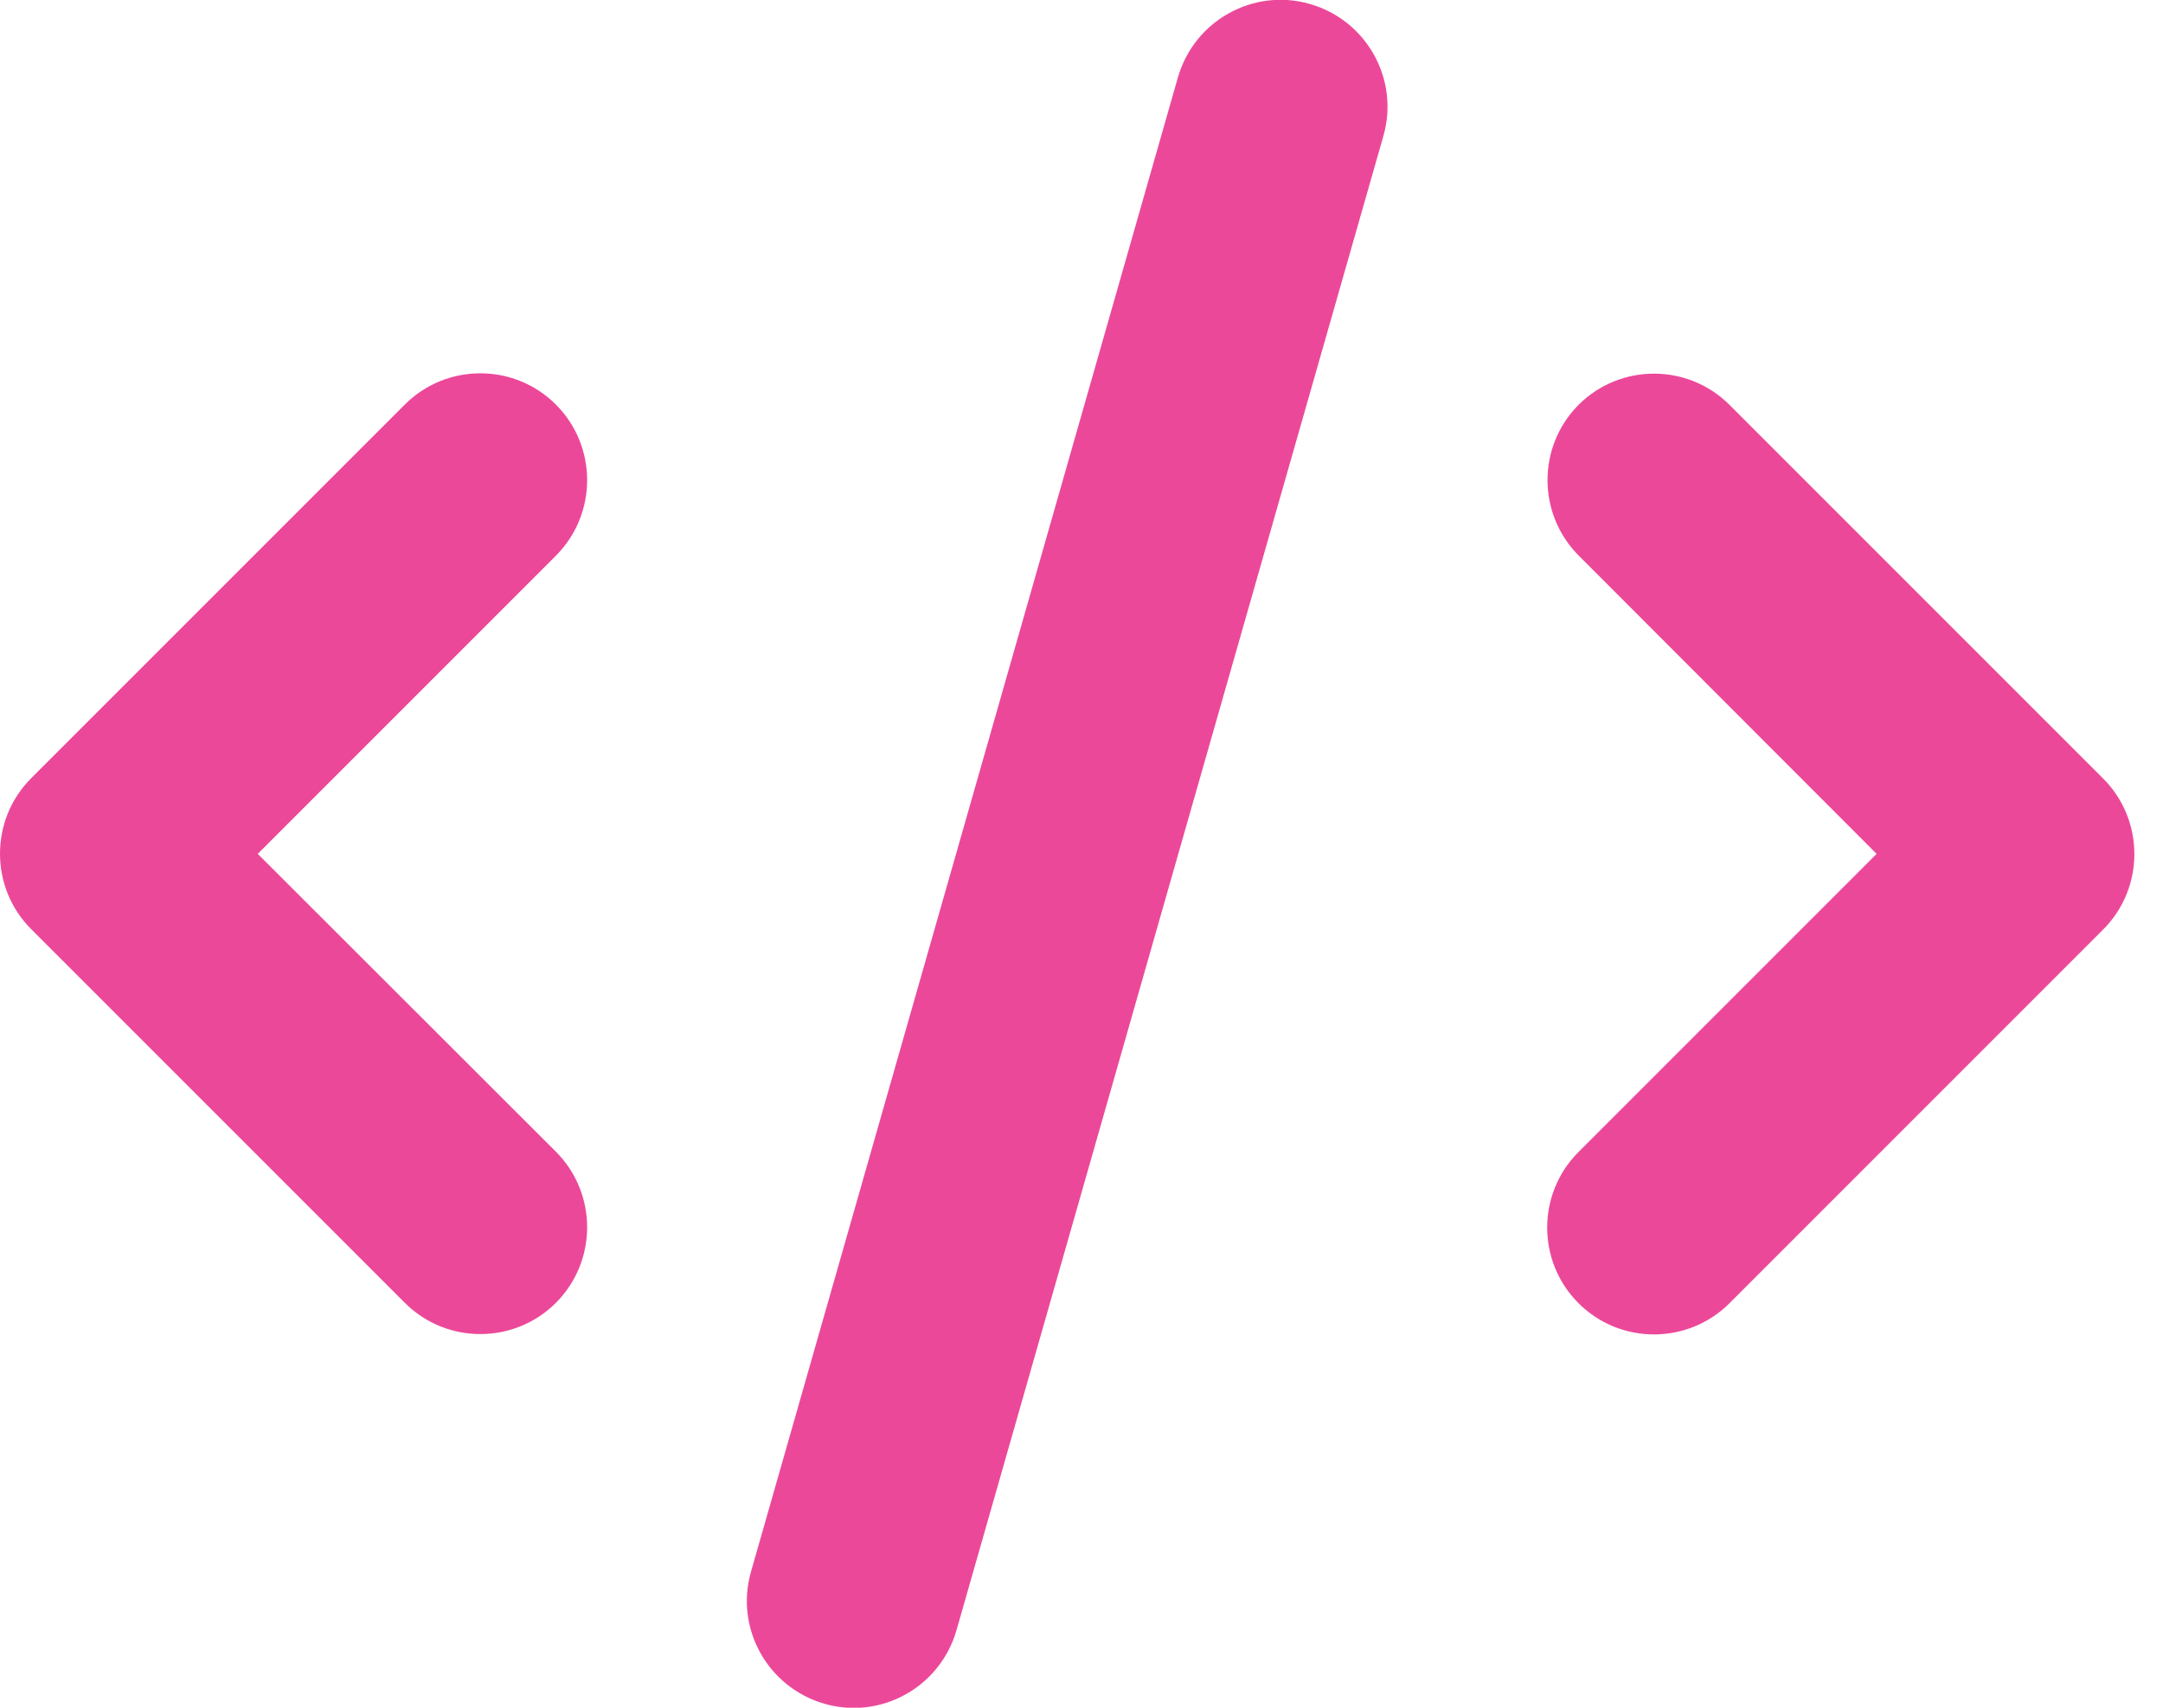 <svg width="38" height="30" viewBox="0 0 38 30" fill="none" xmlns="http://www.w3.org/2000/svg">
<path d="M23.014 0.07C22.018 -0.217 20.981 0.363 20.694 1.359L13.194 27.609C12.907 28.605 13.487 29.643 14.483 29.93C15.479 30.217 16.516 29.637 16.803 28.641L24.303 2.391C24.59 1.395 24.01 0.357 23.014 0.07ZM27.737 7.107C27.004 7.84 27.004 9.029 27.737 9.762L32.969 15L27.731 20.238C26.998 20.971 26.998 22.16 27.731 22.893C28.463 23.625 29.653 23.625 30.385 22.893L36.948 16.33C37.68 15.598 37.68 14.408 36.948 13.676L30.385 7.113C29.653 6.381 28.463 6.381 27.731 7.113L27.737 7.107ZM9.766 7.107C9.034 6.375 7.844 6.375 7.112 7.107L0.549 13.67C-0.183 14.402 -0.183 15.592 0.549 16.324L7.112 22.887C7.844 23.619 9.034 23.619 9.766 22.887C10.498 22.154 10.498 20.965 9.766 20.232L4.528 15L9.766 9.762C10.498 9.029 10.498 7.84 9.766 7.107Z" fill="#EC4899"/>
</svg>
